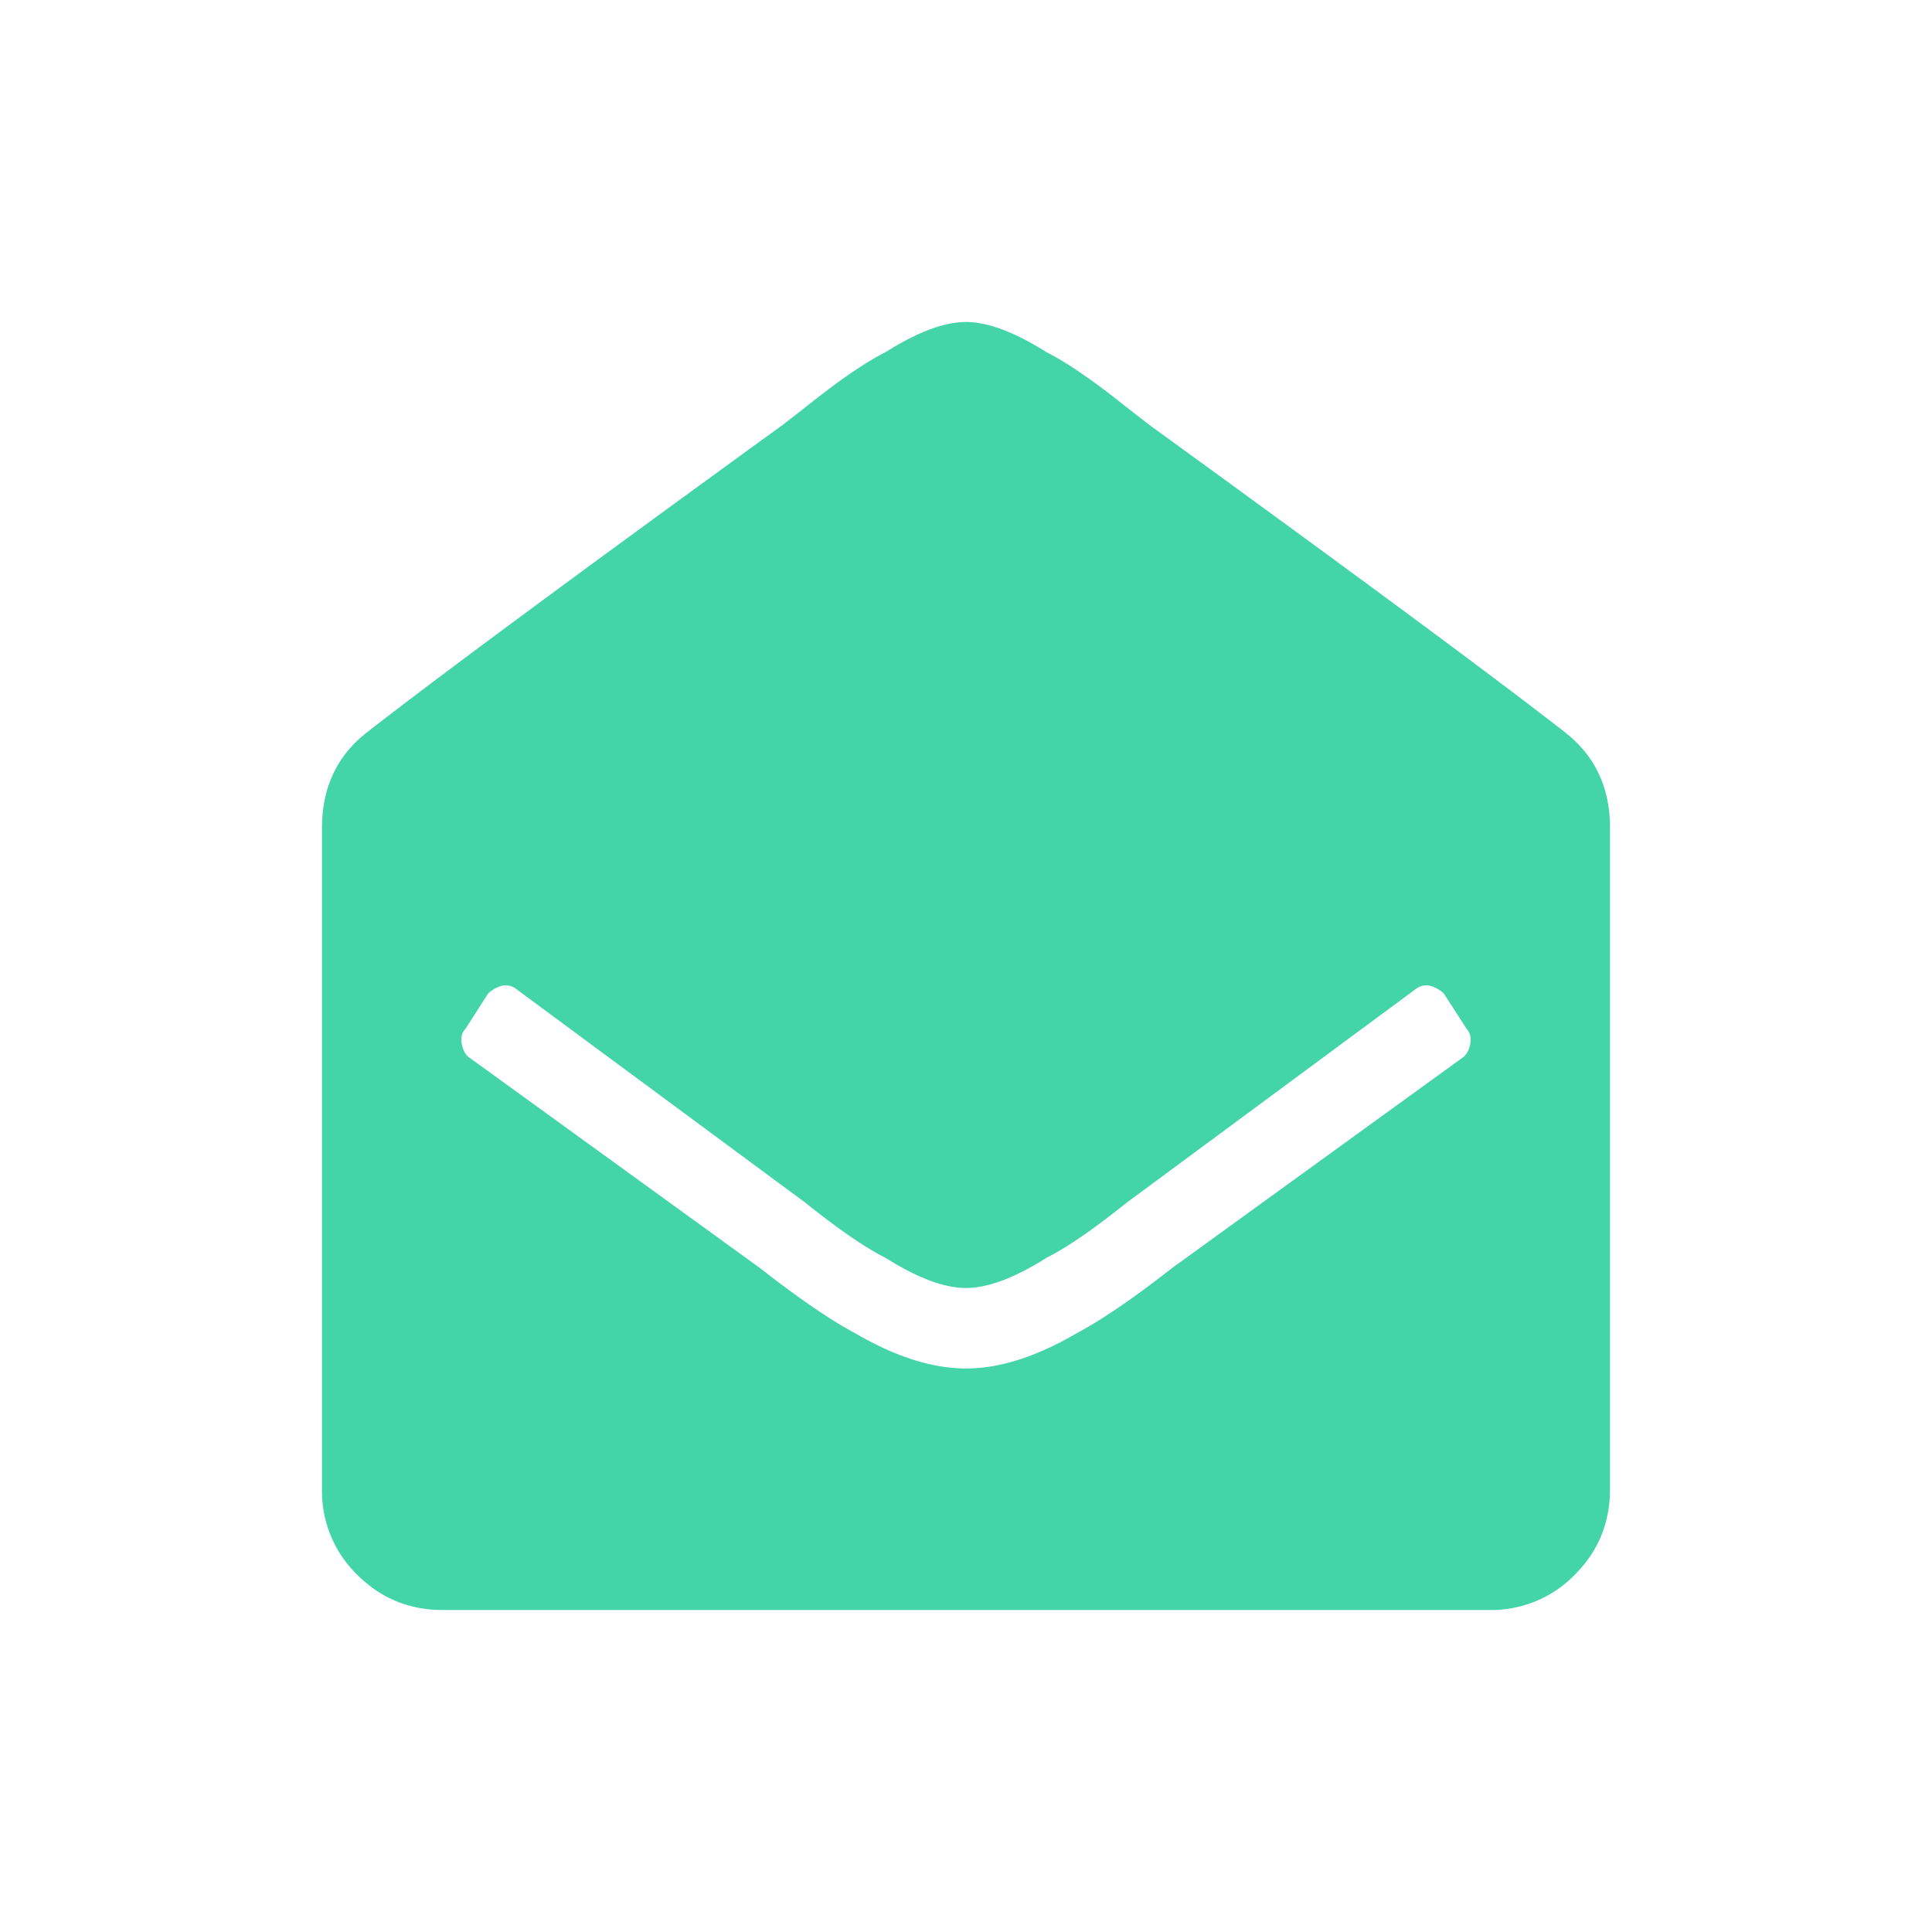 <svg xmlns="http://www.w3.org/2000/svg" width="24" height="24" viewBox="0 0 24 24">
    <path fill="#43D4A8" fill-rule="evenodd" d="M20 18.5c0 .417-.146.77-.438 1.063A1.447 1.447 0 0 1 18.5 20h-13c-.417 0-.77-.146-1.063-.438A1.447 1.447 0 0 1 4 18.5v-8.219c0-.5.188-.896.563-1.187.854-.667 2.572-1.938 5.156-3.813L10 5.063c.417-.334.75-.563 1-.688.396-.25.73-.375 1-.375s.604.125 1 .375c.25.125.583.354 1 .688l.281.218c2.584 1.875 4.302 3.146 5.156 3.813.375.291.563.687.563 1.187V18.5zm-2.063-6.156a.392.392 0 0 0-.156-.094.207.207 0 0 0-.187.031L14 14.937c-.417.334-.75.563-1 .688-.396.25-.73.375-1 .375s-.604-.125-1-.375c-.25-.125-.583-.354-1-.688l-3.594-2.656a.207.207 0 0 0-.187-.031.392.392 0 0 0-.157.094l-.28.437c-.042.042-.058.1-.048.172.01.073.037.13.079.172l3.625 2.625c.479.375.874.646 1.187.813.5.291.958.437 1.375.437.417 0 .875-.146 1.375-.438.313-.166.708-.437 1.188-.812l3.624-2.625a.294.294 0 0 0 .079-.172c.01-.073-.006-.13-.047-.172l-.282-.437z"/>
</svg>
